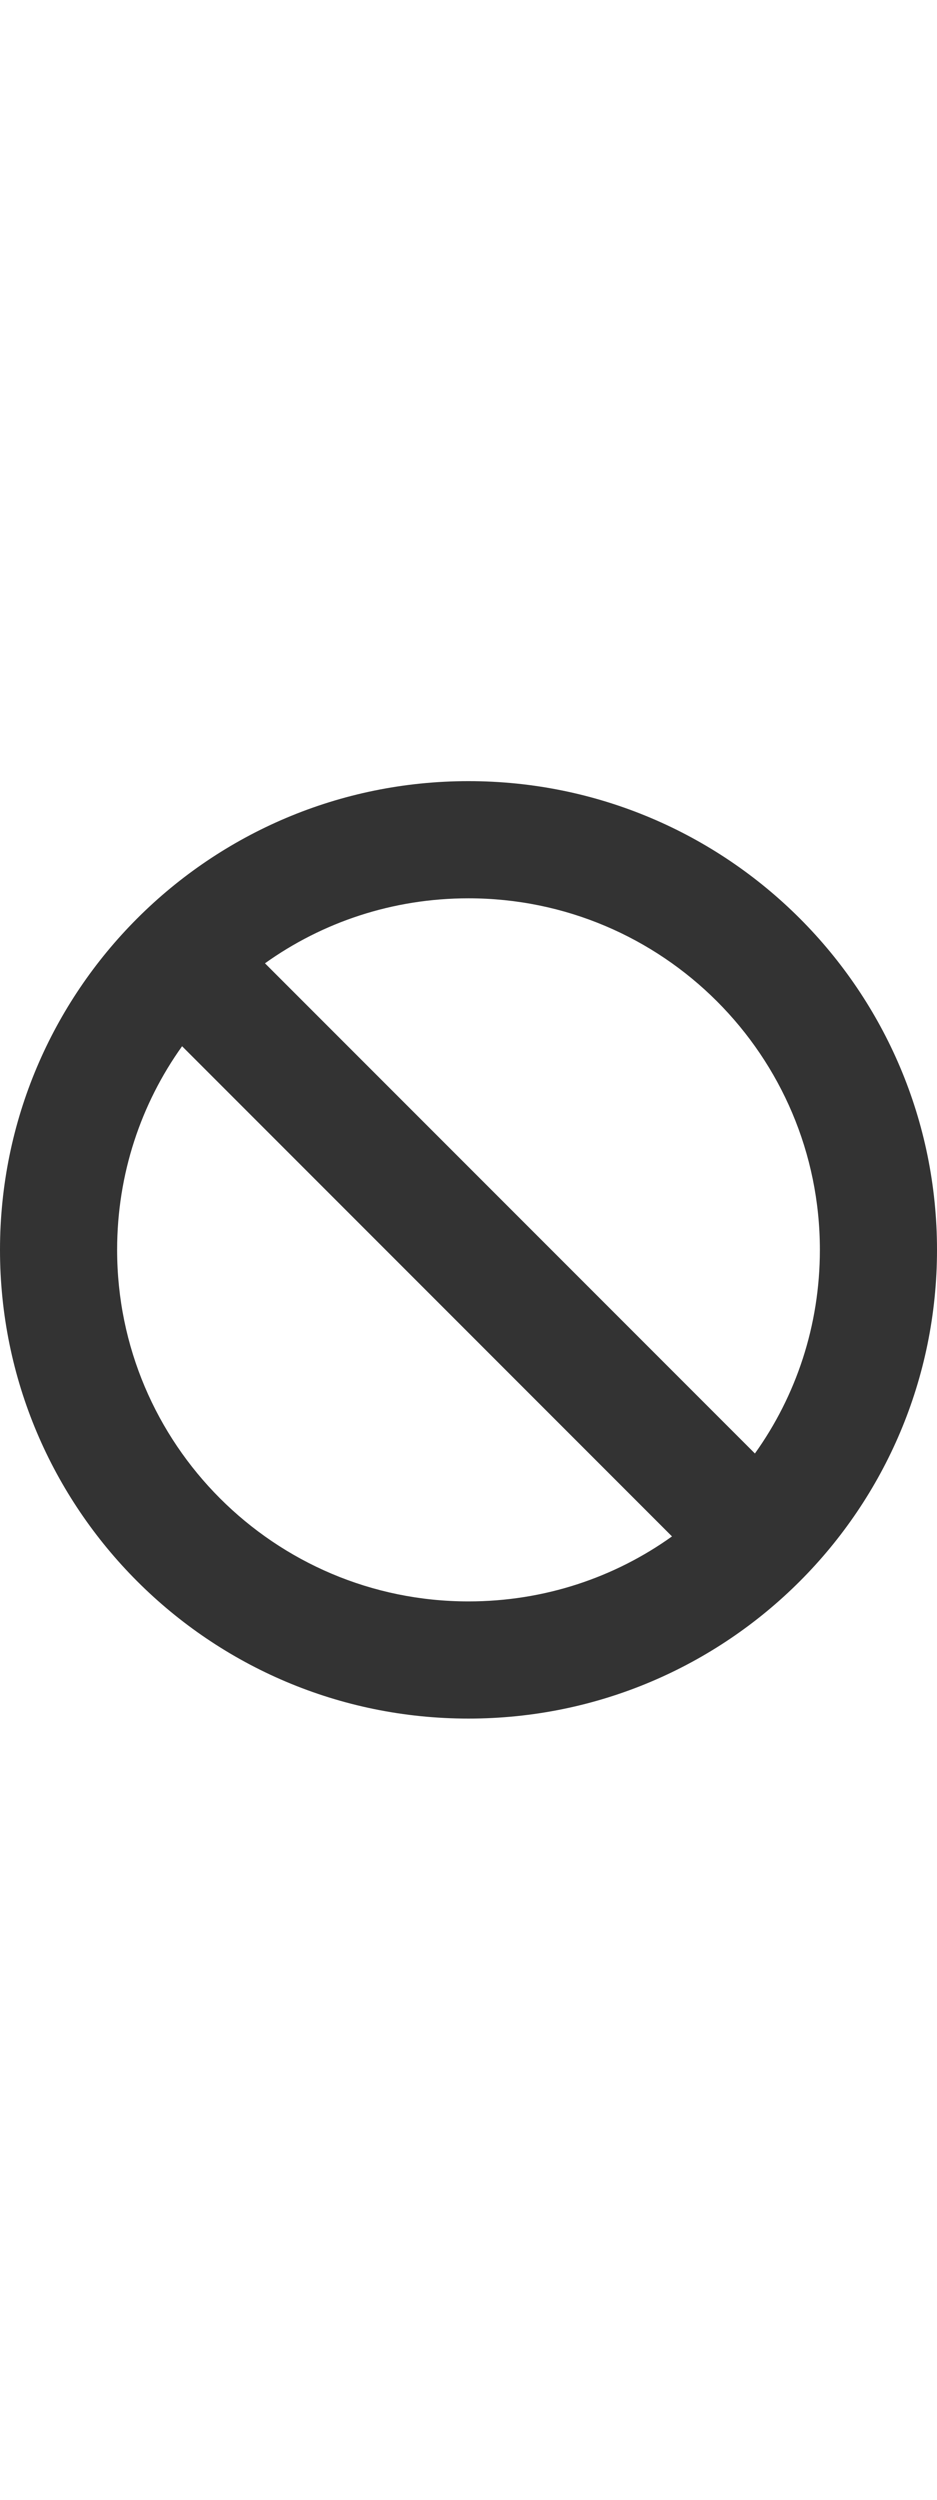 <svg width="24" height="64" viewBox="0 0 24 64" fill="none" xmlns="http://www.w3.org/2000/svg">
<g clip-path="url(#clip0_356_68)">
<path d="M17.212 39.334L4.664 26.785C3.614 28.253 3 30.053 3 31.998C3 36.967 7.031 40.998 12 40.998C13.945 40.998 15.745 40.384 17.212 39.334ZM19.336 37.211C20.386 35.743 21 33.943 21 31.998C21 27.029 16.969 22.998 12 22.998C10.055 22.998 8.255 23.612 6.787 24.662L19.336 37.211ZM24 31.998C24 38.626 18.628 43.998 12 43.998C5.372 43.998 0 38.626 0 31.998C0 25.37 5.372 19.998 12 19.998C18.628 19.998 24 25.37 24 31.998Z" fill="#333333"/>
</g>
<defs>
<clipPath id="clip0_356_68">
<rect width="24" height="24" fill="white" transform="translate(0 19.998)"/>
</clipPath>
</defs>
</svg>
